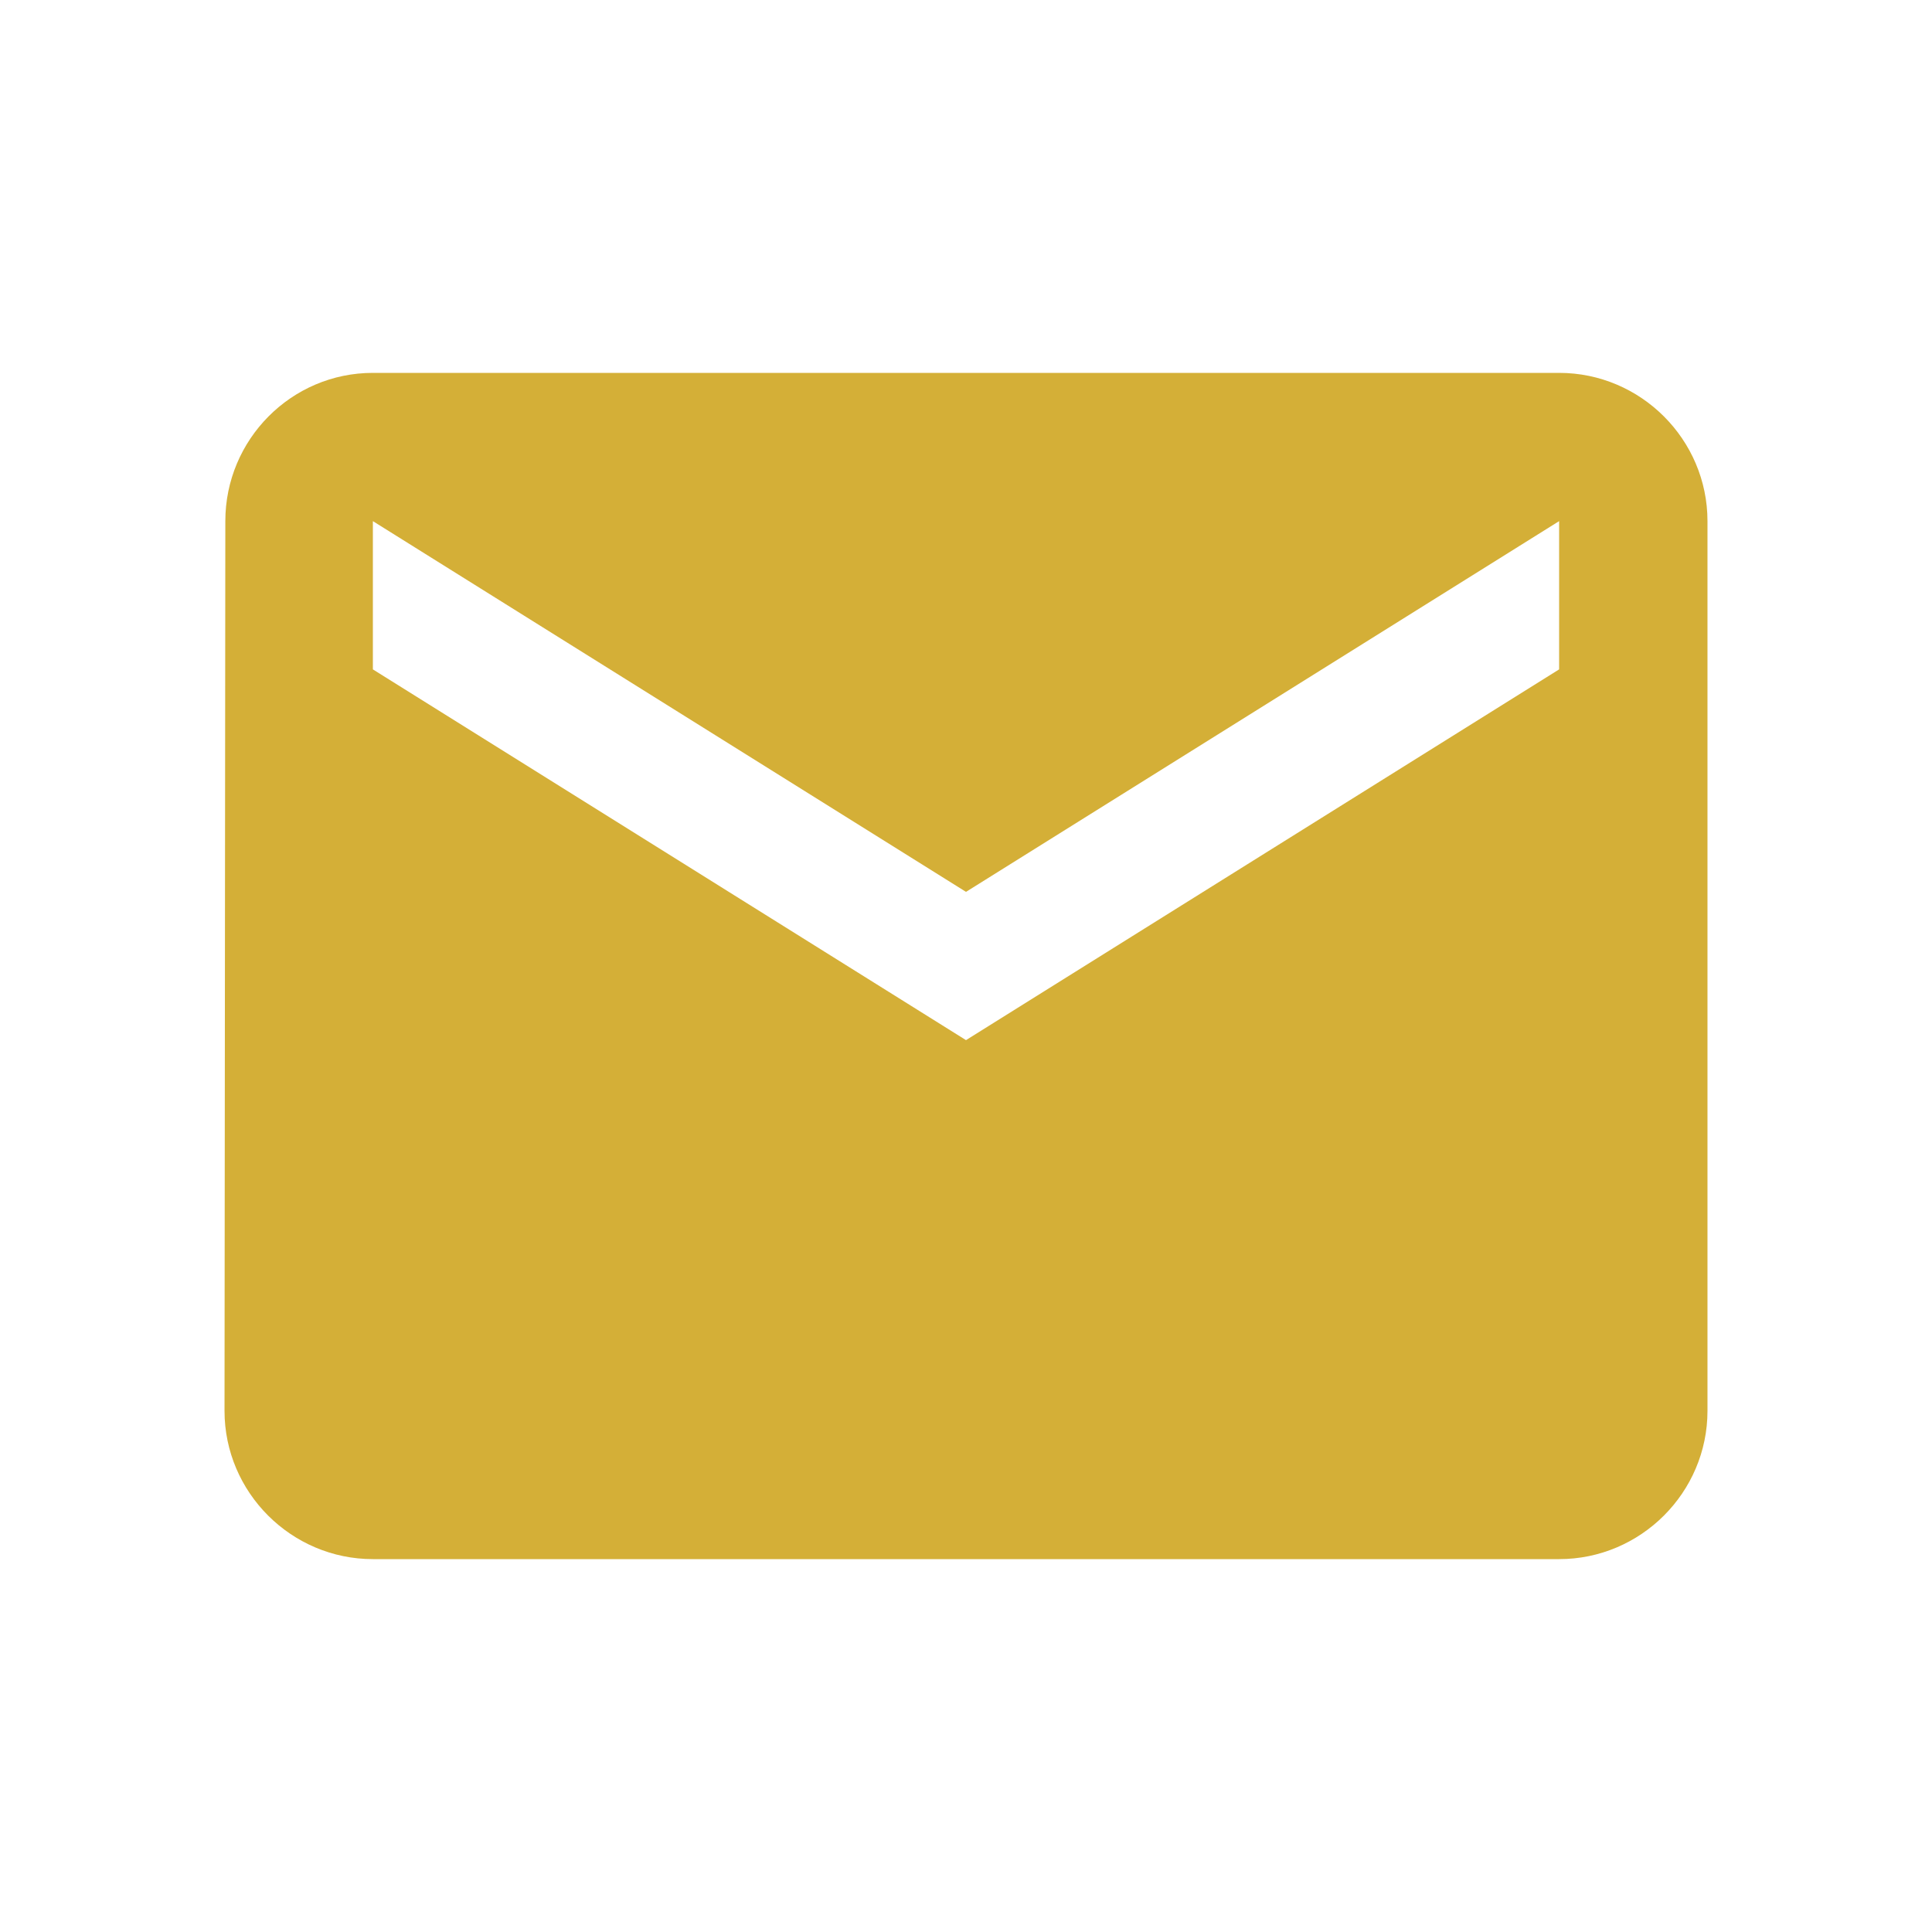 <svg width="19" height="19" viewBox="0 0 19 19" fill="none" xmlns="http://www.w3.org/2000/svg">
<circle cx="9.5" cy="9.5" r="17" stroke="#D4AF37"/>
<path d="M15.333 3.667H3.667C2.865 3.667 2.216 4.323 2.216 5.125L2.208 13.875C2.208 14.677 2.865 15.333 3.667 15.333H15.333C16.136 15.333 16.792 14.677 16.792 13.875V5.125C16.792 4.323 16.136 3.667 15.333 3.667ZM15.333 6.583L9.5 10.229L3.667 6.583V5.125L9.5 8.771L15.333 5.125V6.583Z" fill="#D4AF37"/>
</svg>
